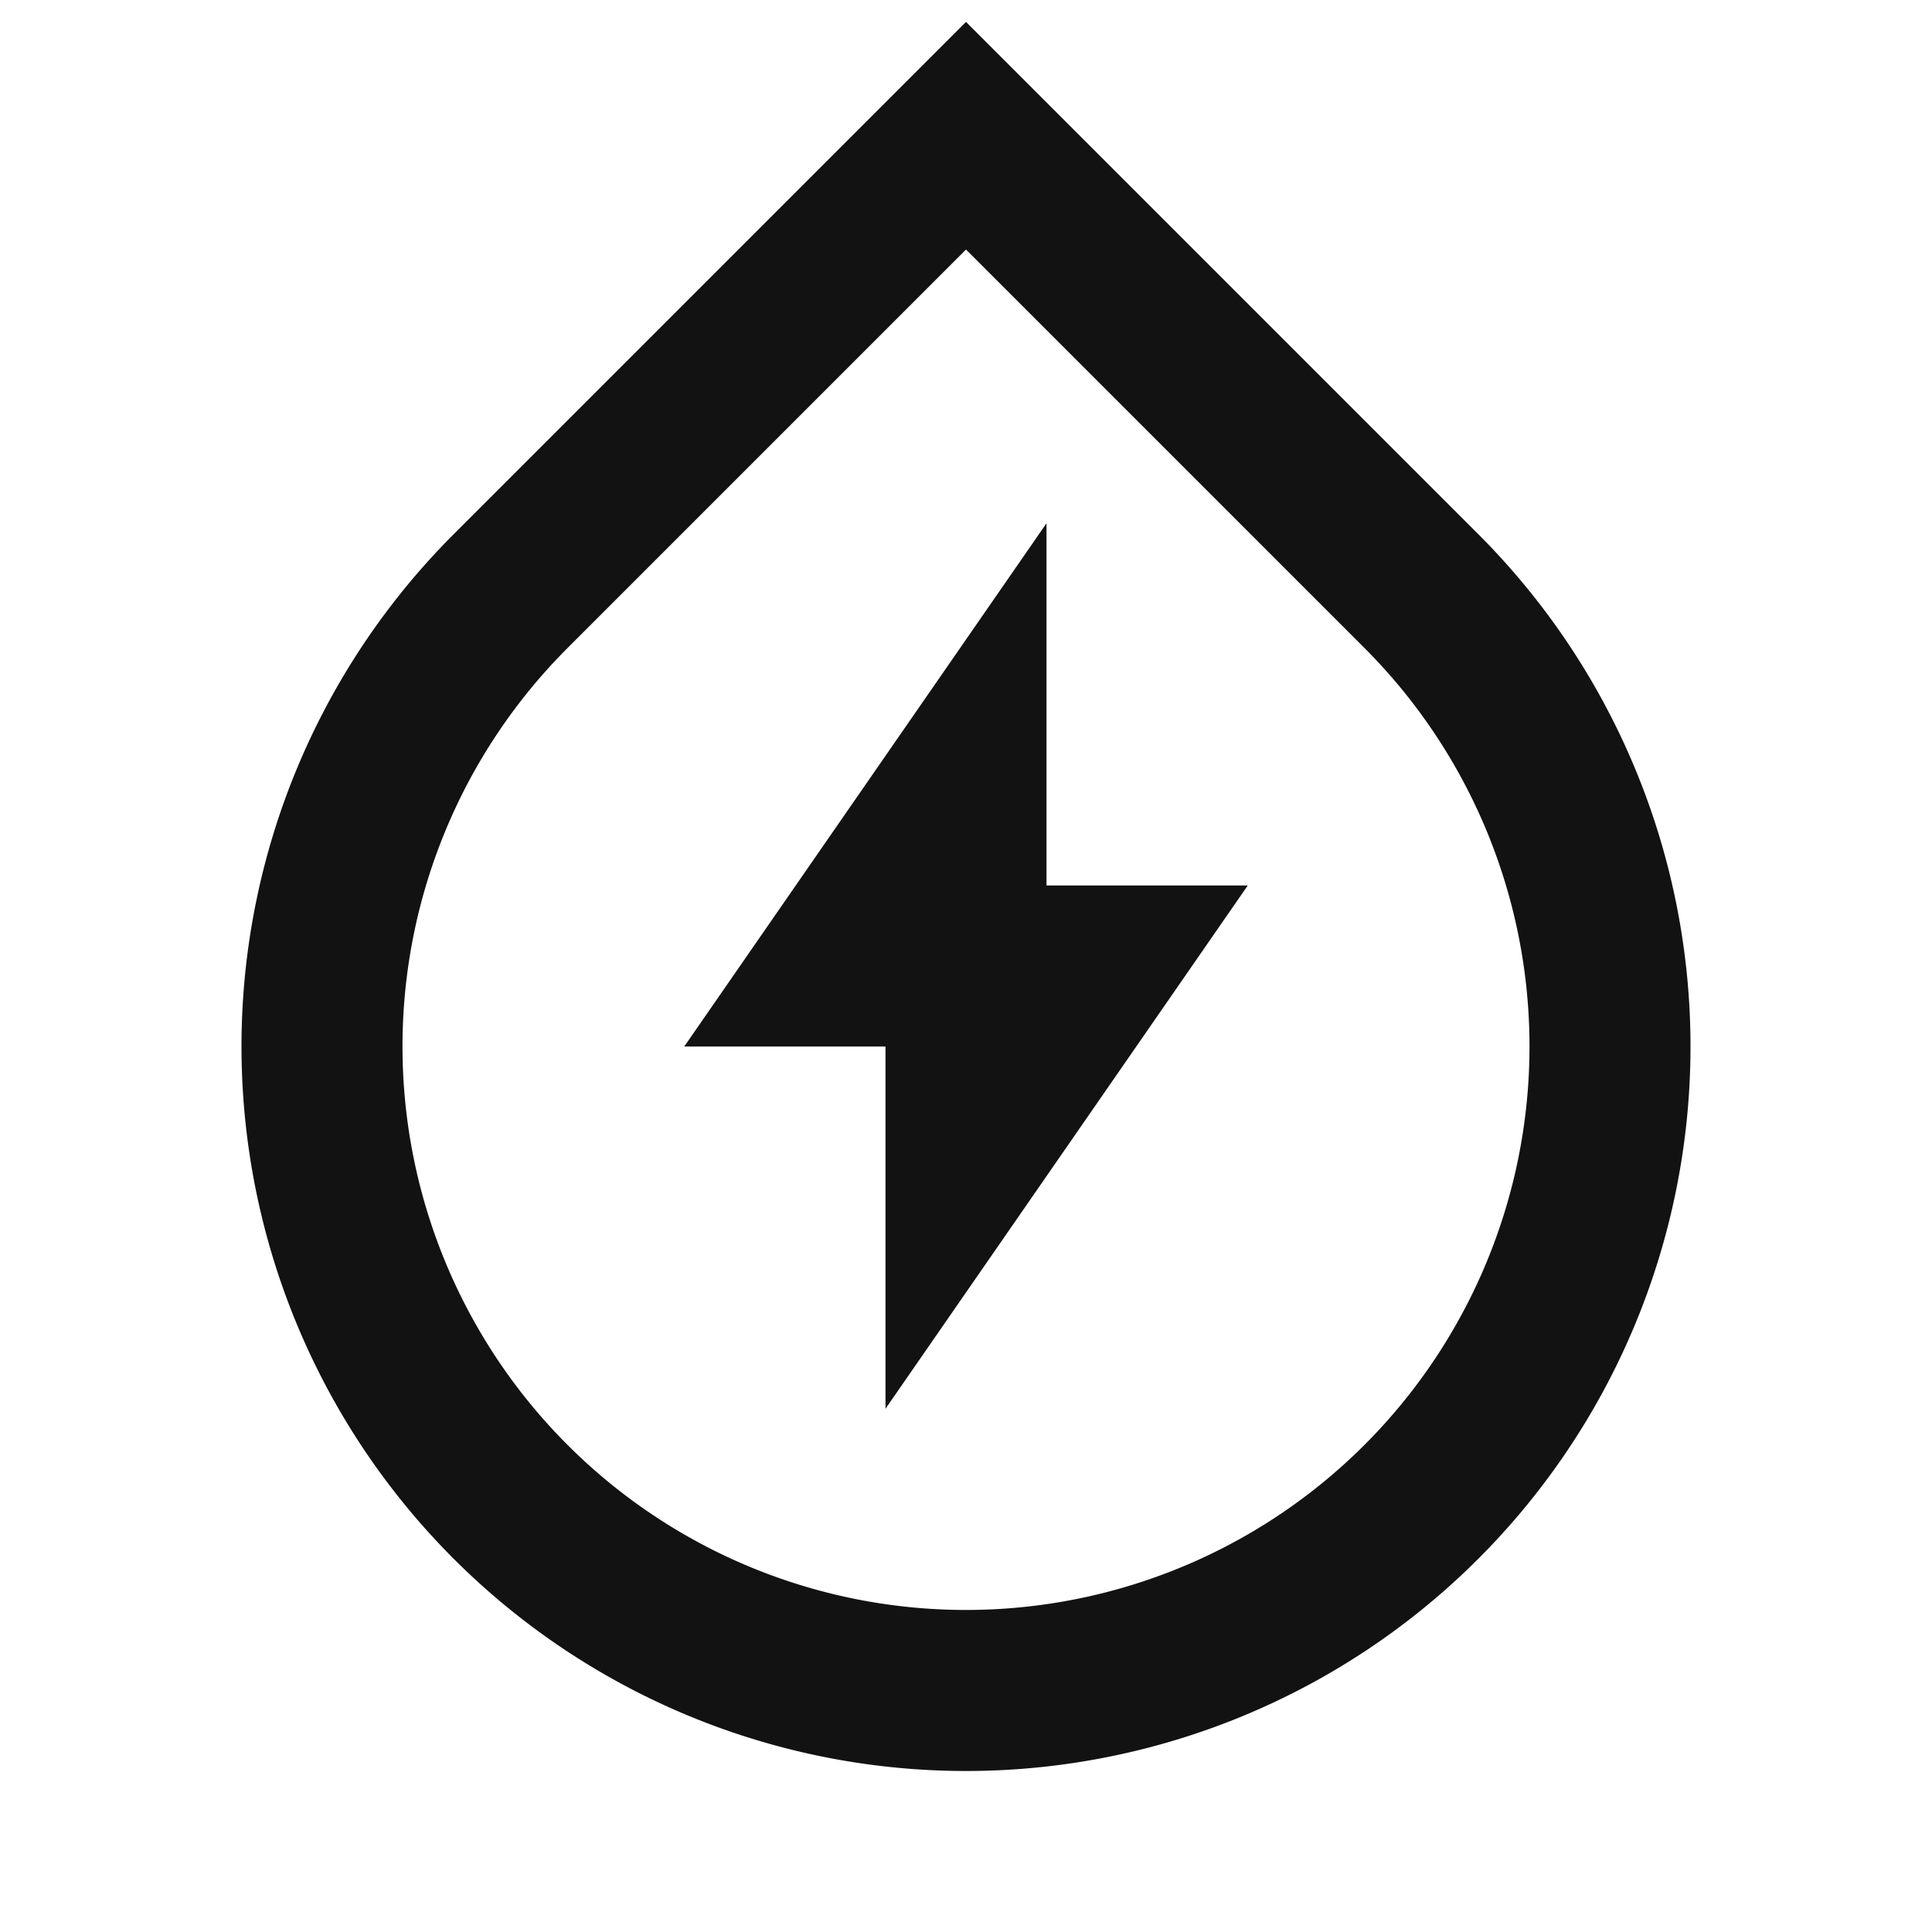 <svg width="24" height="24" fill="none" xmlns="http://www.w3.org/2000/svg"><g clip-path="url(#a)"><path d="M12 3.1 7.05 8.05a7 7 0 1 0 9.9 0L12 3.1Zm0-2.828 6.364 6.364a9 9 0 1 1-12.728 0L12 .272ZM13 11h2.5L11 17.5V13H8.5L13 6.5V11Z" fill="#121212"/></g><defs><clipPath id="a"><path fill="#fff" d="M0 0h24v24H0z"/></clipPath></defs></svg>